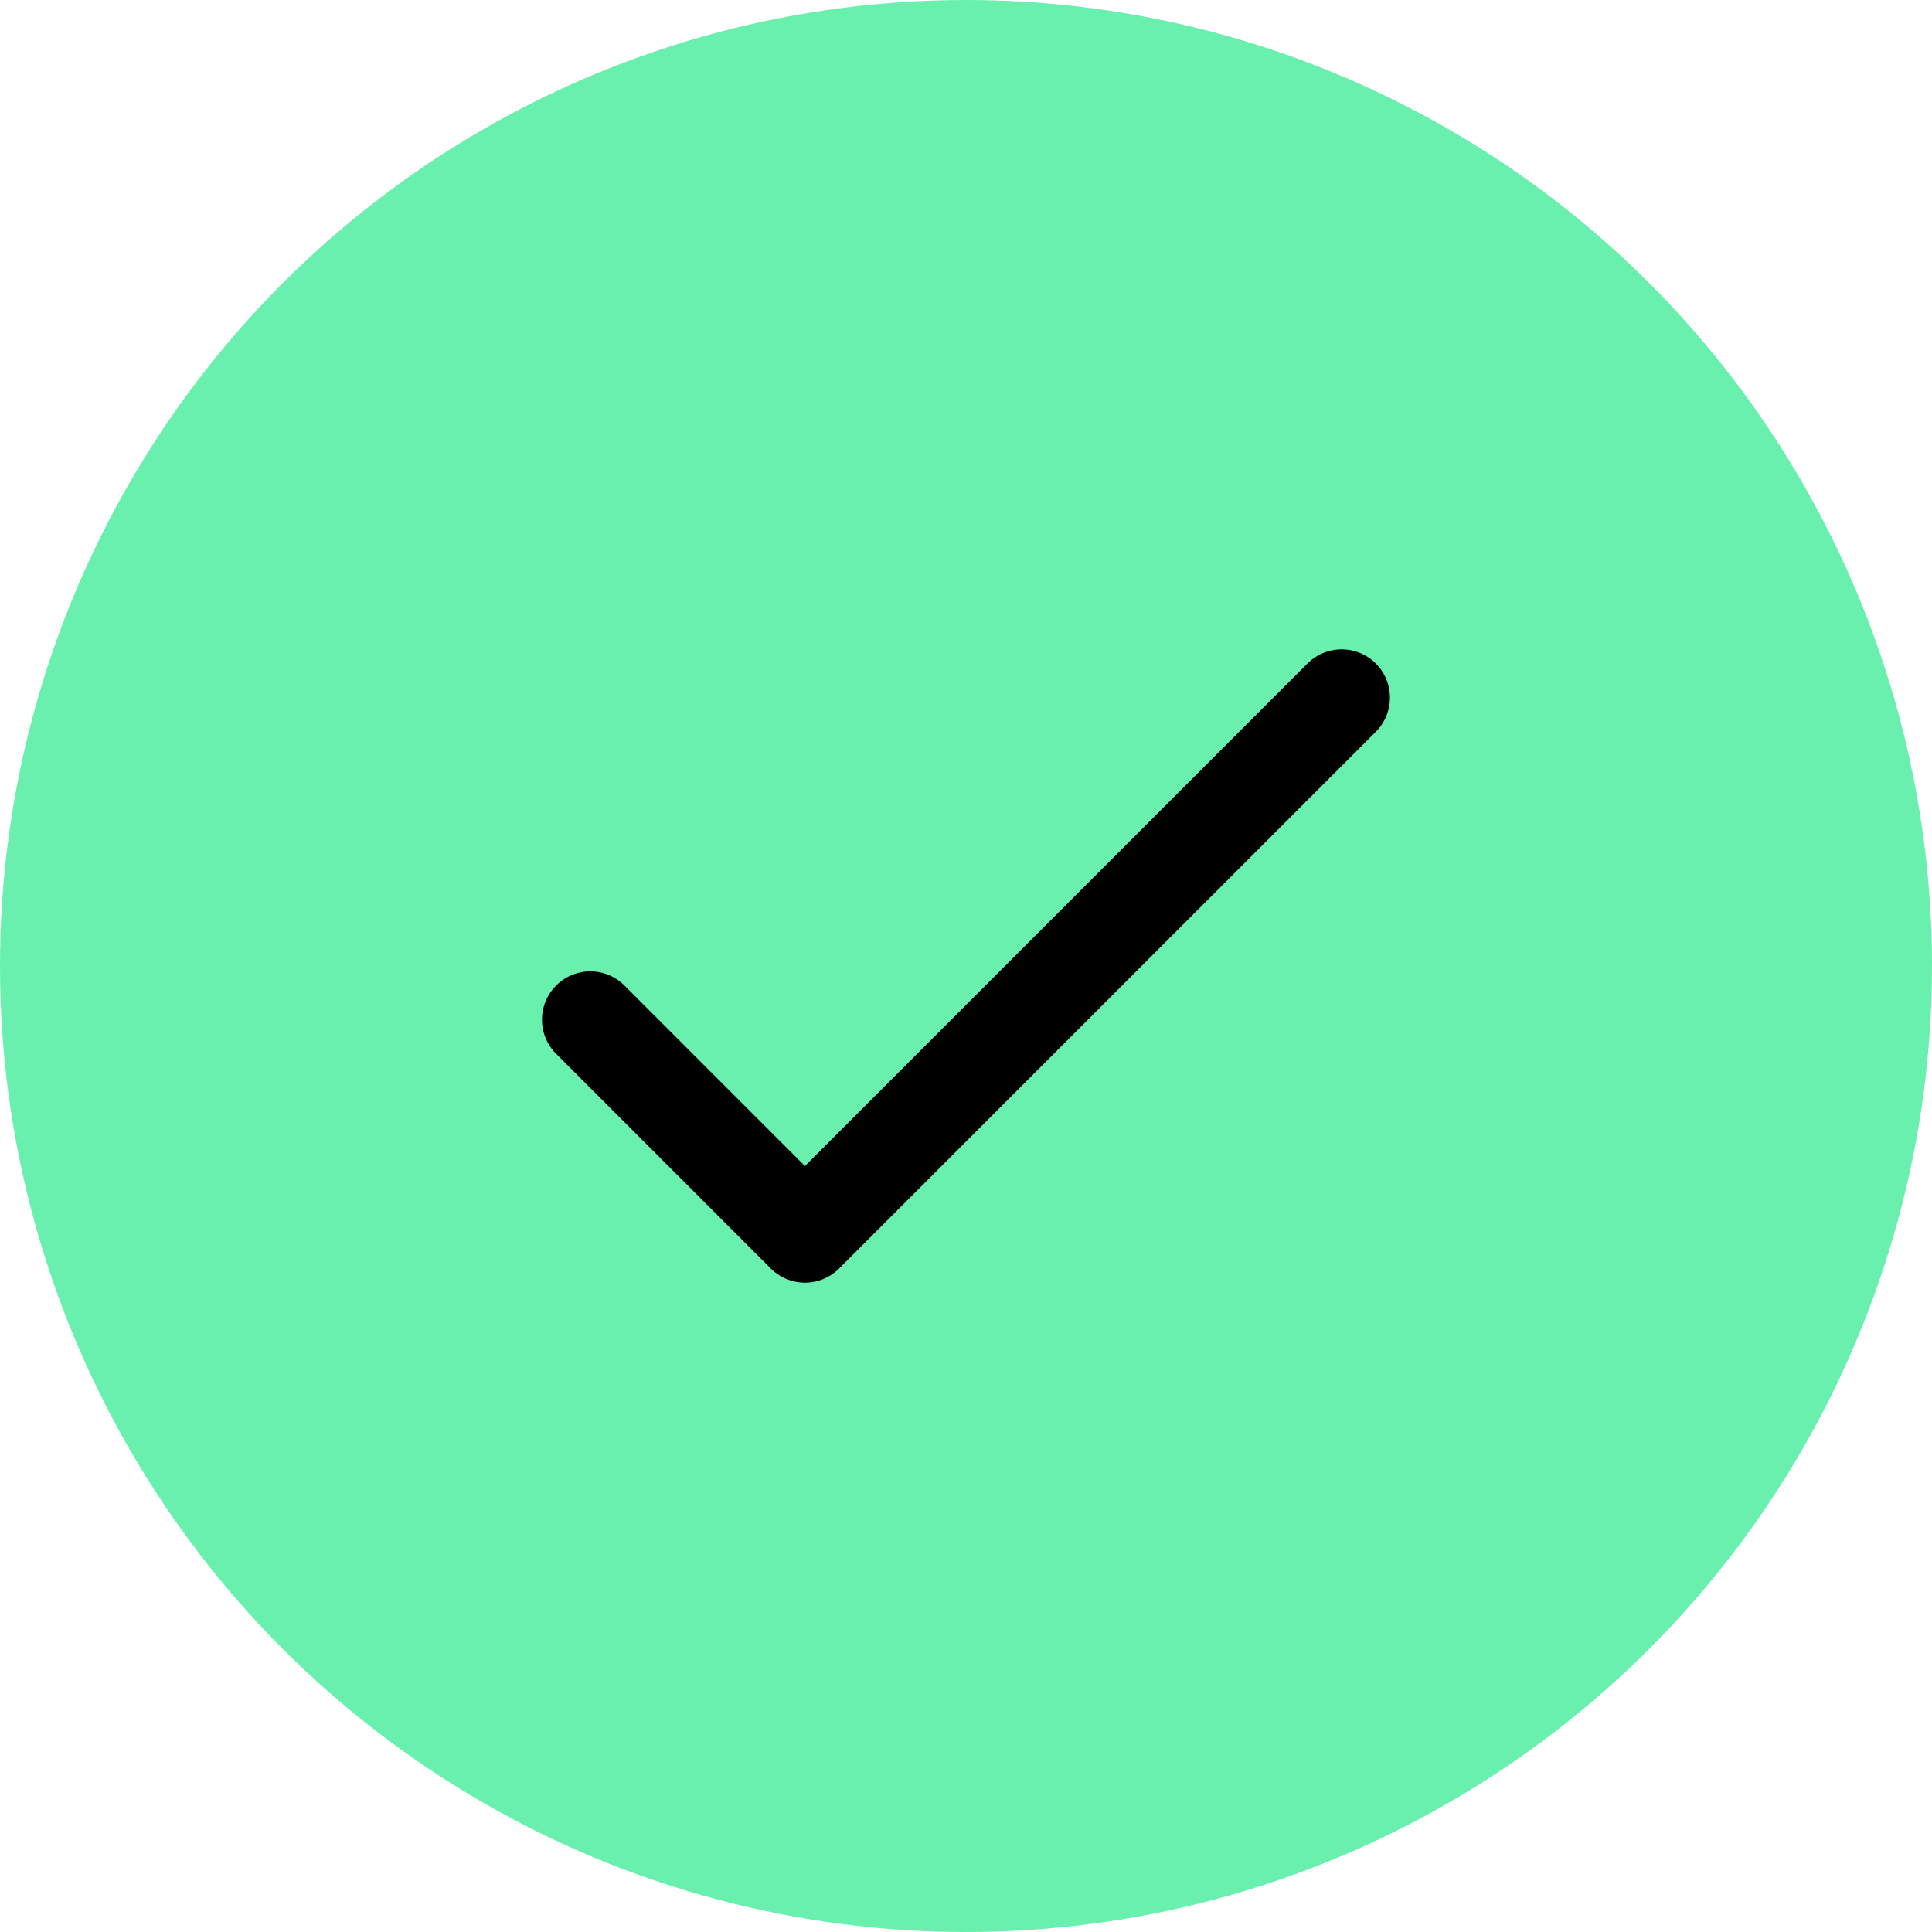 <svg width="30" height="30" viewBox="0 0 30 30" fill="none" xmlns="http://www.w3.org/2000/svg">
<circle cx="15" cy="15" r="15" fill="#69F0AE"/>
<path d="M9.166 15.833L12.499 19.167L20.833 10.833" stroke="black" stroke-width="1.5" stroke-linecap="round" stroke-linejoin="round"/>
</svg>
